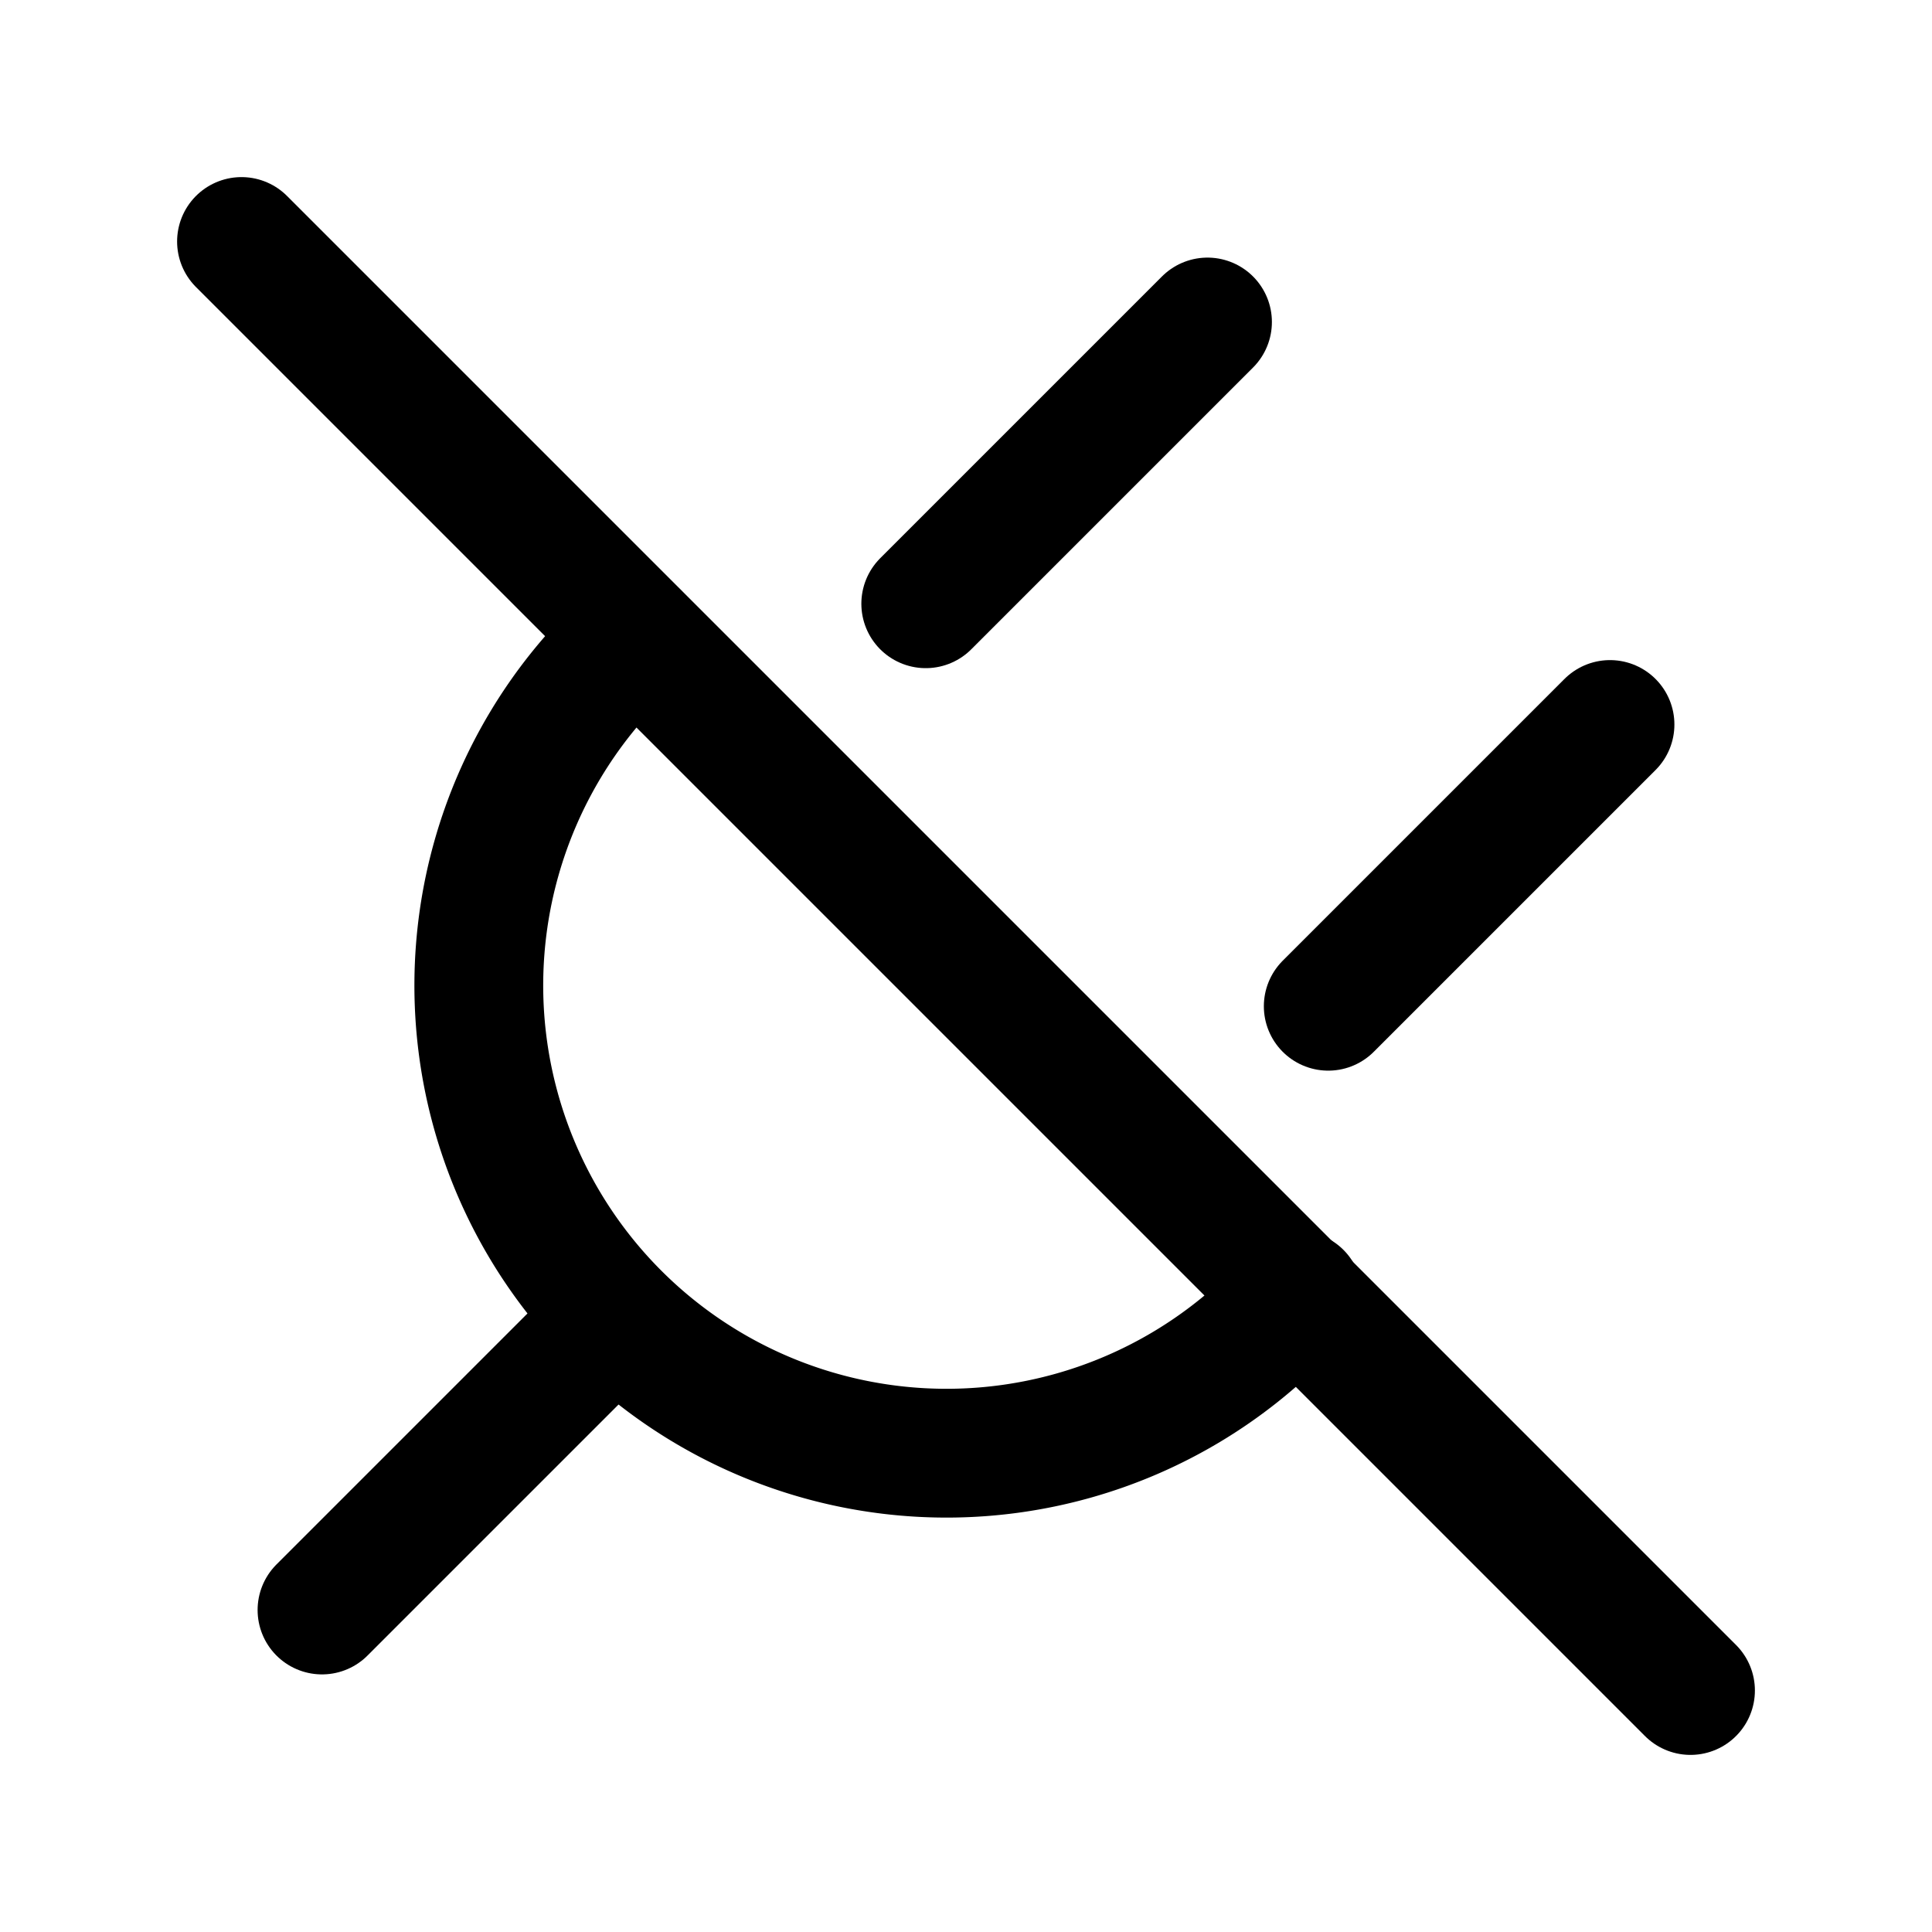 <svg xmlns="http://www.w3.org/2000/svg" viewBox="0 0 480 480" stroke-width="32"
     stroke="currentColor" fill="none" stroke-linecap="round" stroke-linejoin="round">
    <path d="M322.46 321.84l-3.54 3.54a116.2 116.2 0 1 1 -164.3 -164.3l3.18 -3.18"/>
    <path d="M80 400l70 -70"/>
    <path d="M300 80l-70 70"/>
    <path d="M400 180l-70 70"/>
    <path d="M60 60l360 360"/>
</svg>